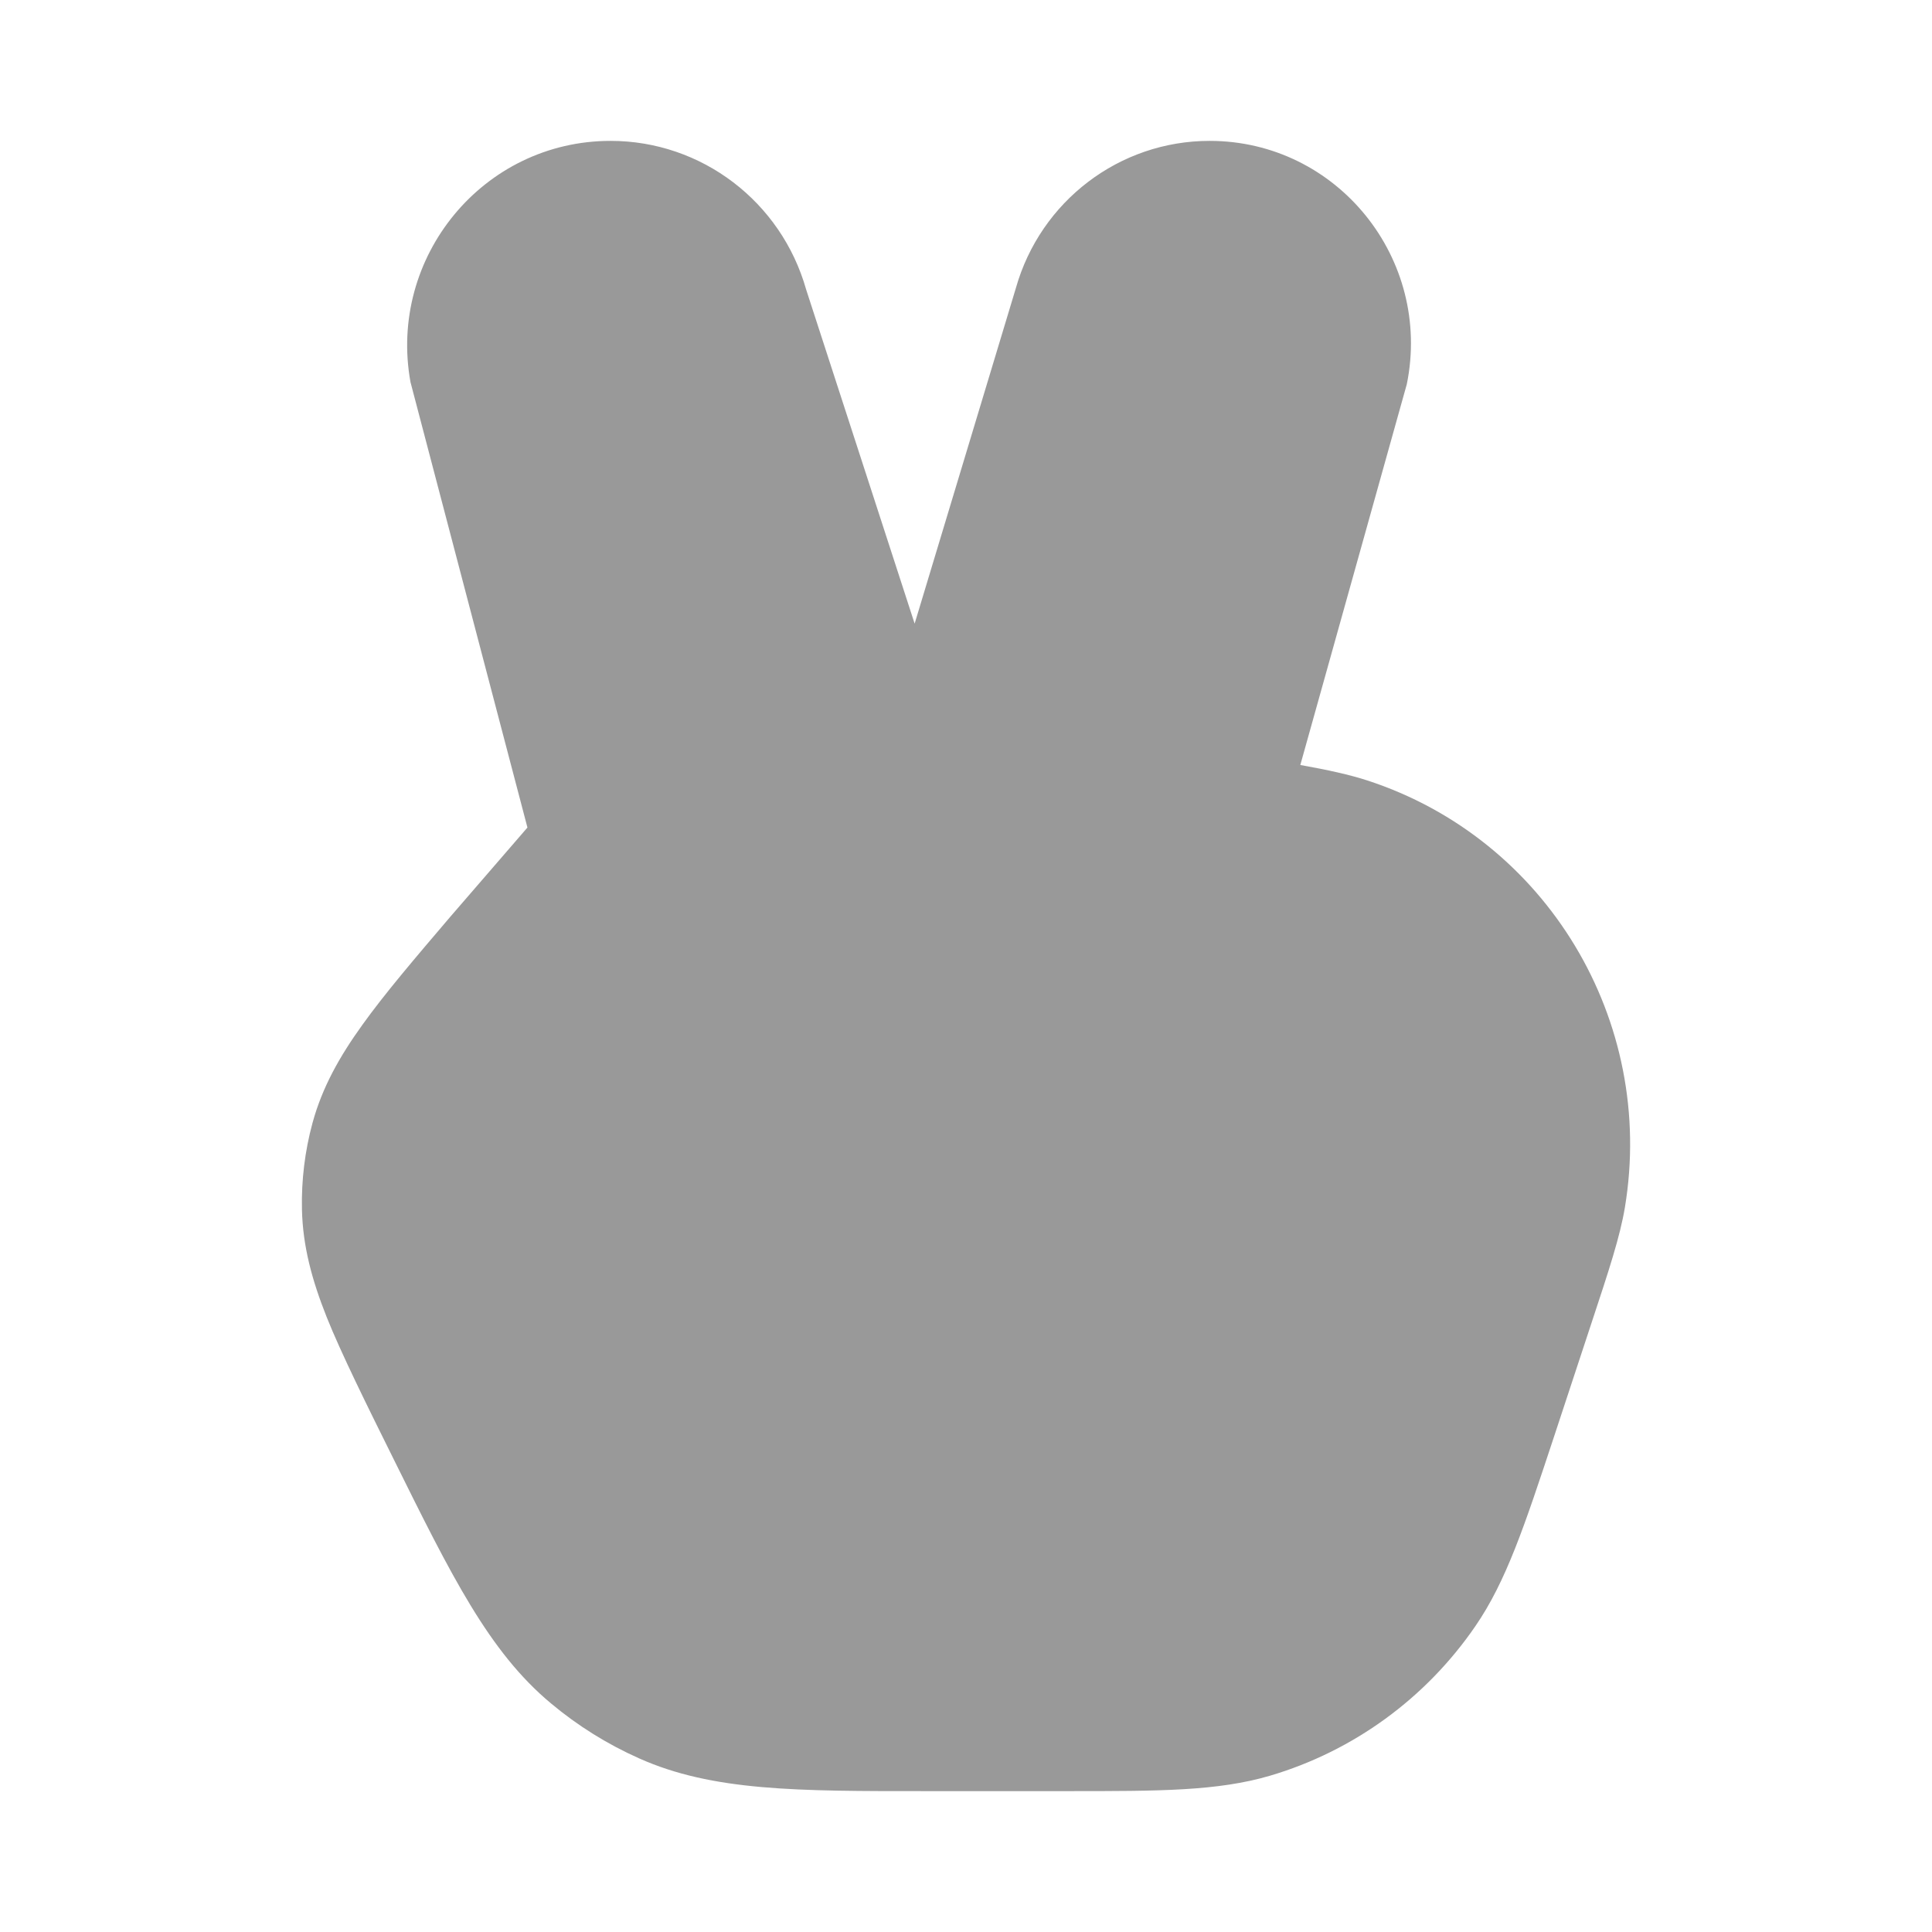 <svg width="24" height="24" viewBox="0 0 24 24" xmlns="http://www.w3.org/2000/svg">
<path opacity="0.4" d="M5.099 4.746C4.819 3.194 6.001 1.75 7.585 1.75C8.717 1.75 9.706 2.507 10.014 3.596L11.362 7.747L12.62 3.577C12.925 2.5 13.904 1.75 15.026 1.75C16.617 1.75 17.792 3.22 17.476 4.772L16.153 9.503C16.495 9.564 16.767 9.624 16.985 9.695C19.214 10.421 20.57 12.681 20.185 14.999C20.124 15.365 19.986 15.782 19.768 16.441L19.768 16.441L19.296 17.873C18.939 18.952 18.711 19.644 18.326 20.203C17.712 21.097 16.812 21.753 15.775 22.059C15.125 22.25 14.4 22.25 13.274 22.25L11.515 22.25H11.515C9.899 22.251 8.853 22.251 7.939 21.843C7.544 21.667 7.175 21.437 6.843 21.159C6.074 20.518 5.608 19.576 4.885 18.116C4.575 17.492 4.231 16.797 4.058 16.361C3.877 15.906 3.761 15.483 3.751 15.025C3.743 14.662 3.787 14.3 3.882 13.95C4.003 13.507 4.217 13.126 4.503 12.729C4.776 12.348 5.144 11.916 5.595 11.387L5.595 11.387L6.552 10.28L5.099 4.746Z" fill="currentColor"/>
</svg>
